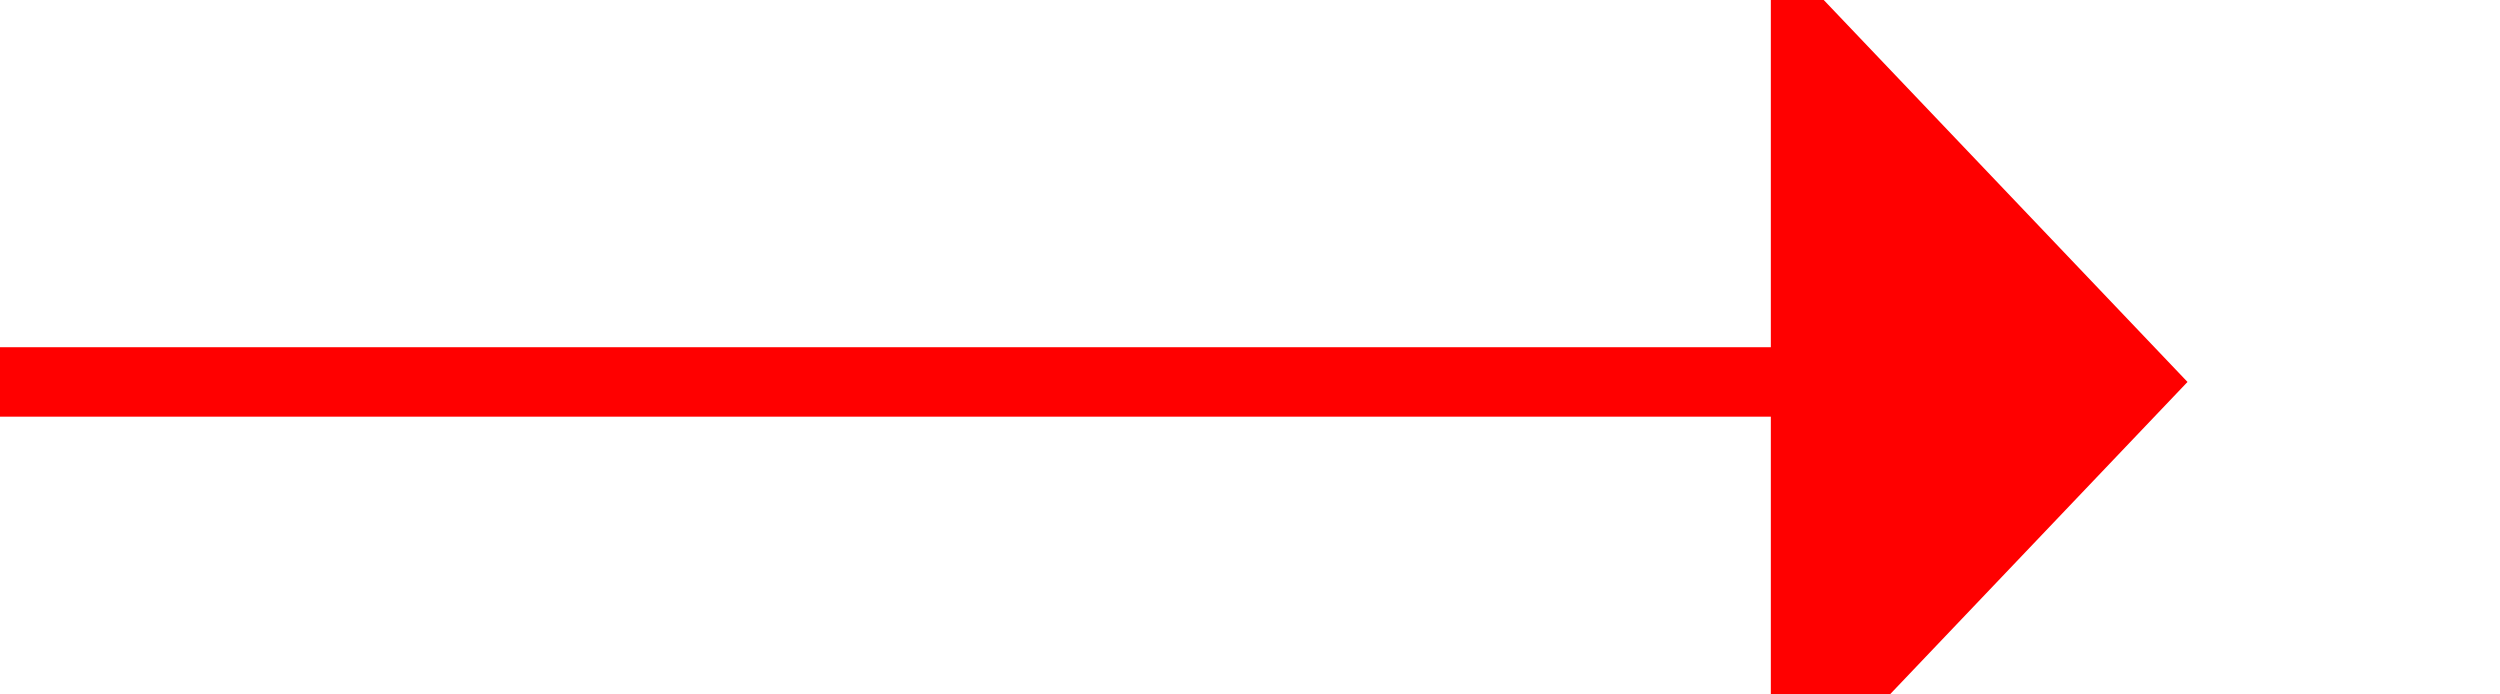 ﻿<?xml version="1.0" encoding="utf-8"?>
<svg version="1.1" xmlns:xlink="http://www.w3.org/1999/xlink" width="36px" height="10px" preserveAspectRatio="xMinYMid meet" viewBox="1559 2050  36 8" xmlns="http://www.w3.org/2000/svg">
  <path d="M 1559 2054.5  L 1585.5 2054.5  " stroke-width="1" stroke="#ff0000" fill="none" />
  <path d="M 1584.5 2060.8  L 1590.5 2054.5  L 1584.5 2048.2  L 1584.5 2060.8  Z " fill-rule="nonzero" fill="#ff0000" stroke="none" />
</svg>